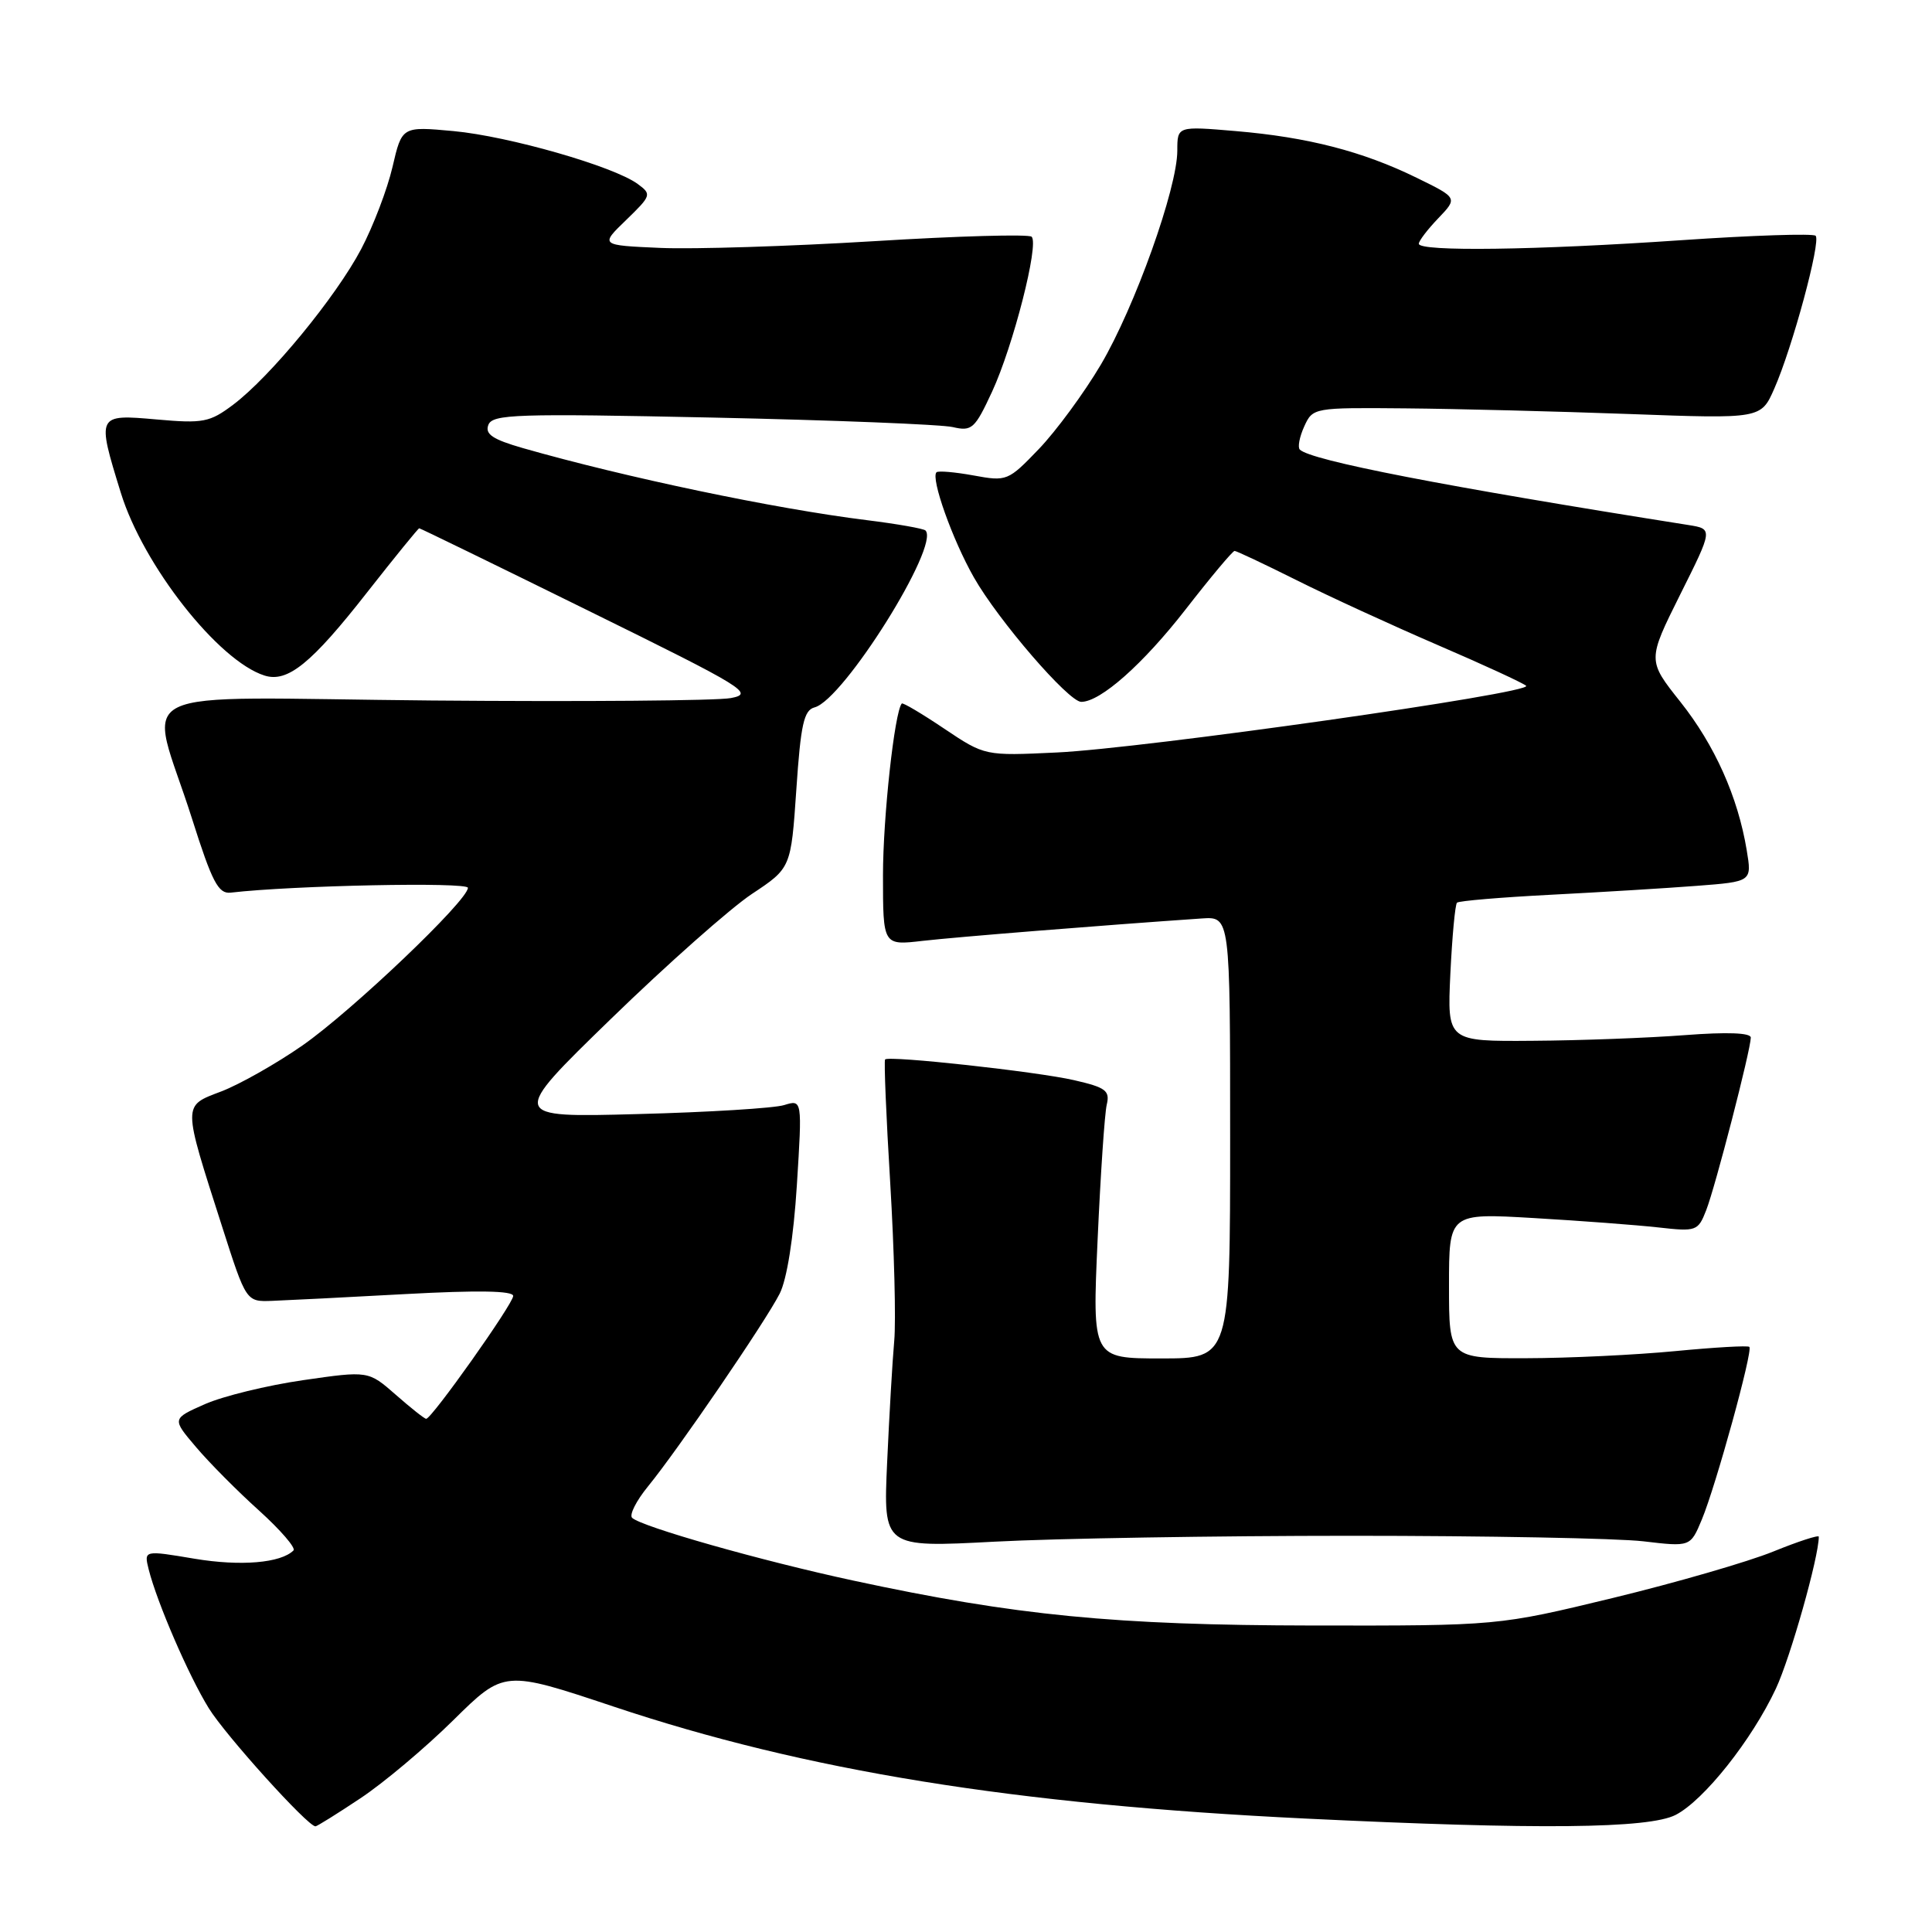 <?xml version="1.0" encoding="UTF-8" standalone="no"?>
<!DOCTYPE svg PUBLIC "-//W3C//DTD SVG 1.1//EN" "http://www.w3.org/Graphics/SVG/1.1/DTD/svg11.dtd" >
<svg xmlns="http://www.w3.org/2000/svg" xmlns:xlink="http://www.w3.org/1999/xlink" version="1.1" viewBox="0 0 256 256">
 <g >
 <path fill="currentColor"
d=" M 47.73 238.30 C 50.80 236.27 56.34 231.61 60.05 227.95 C 66.80 221.29 66.80 221.29 81.27 226.12 C 106.80 234.65 134.34 239.10 173.00 240.97 C 203.72 242.46 218.50 242.31 222.04 240.48 C 225.79 238.54 232.13 230.55 235.31 223.76 C 237.24 219.64 241.00 206.32 241.00 203.62 C 241.00 203.36 238.28 204.24 234.96 205.59 C 231.64 206.94 222.08 209.71 213.71 211.74 C 198.50 215.42 198.50 215.42 174.00 215.39 C 147.68 215.35 134.60 214.07 113.09 209.44 C 100.90 206.82 85.01 202.31 83.76 201.12 C 83.36 200.74 84.30 198.87 85.86 196.96 C 89.80 192.14 101.42 175.14 103.31 171.42 C 104.27 169.53 105.15 164.00 105.59 157.02 C 106.30 145.69 106.30 145.69 103.90 146.43 C 102.58 146.84 93.85 147.38 84.50 147.62 C 67.50 148.08 67.50 148.08 80.97 134.99 C 88.38 127.79 96.78 120.35 99.62 118.46 C 104.81 115.02 104.81 115.02 105.52 104.60 C 106.10 95.98 106.52 94.10 107.94 93.73 C 111.77 92.73 124.59 72.26 122.63 70.29 C 122.37 70.04 118.87 69.42 114.83 68.92 C 102.60 67.40 82.92 63.27 69.30 59.38 C 65.27 58.22 64.24 57.53 64.71 56.30 C 65.26 54.88 68.41 54.78 94.41 55.33 C 110.41 55.67 124.73 56.24 126.24 56.59 C 128.78 57.18 129.17 56.83 131.46 51.89 C 134.25 45.86 137.70 32.37 136.70 31.37 C 136.34 31.01 126.93 31.27 115.78 31.96 C 104.62 32.64 91.90 33.04 87.50 32.85 C 79.50 32.50 79.50 32.50 82.97 29.15 C 86.32 25.90 86.37 25.75 84.49 24.37 C 81.29 22.03 67.41 18.05 60.09 17.37 C 53.26 16.74 53.26 16.74 52.01 22.12 C 51.32 25.08 49.45 29.98 47.86 33.00 C 44.51 39.35 35.81 49.93 30.89 53.63 C 27.79 55.96 26.92 56.13 20.75 55.58 C 12.82 54.88 12.80 54.91 16.01 65.30 C 18.98 74.92 28.93 87.57 35.04 89.51 C 38.10 90.49 41.26 87.93 48.67 78.46 C 52.32 73.81 55.42 70.00 55.55 70.00 C 55.69 70.00 65.79 74.92 78.00 80.94 C 98.79 91.17 99.99 91.91 96.83 92.50 C 94.97 92.85 77.14 92.99 57.20 92.82 C 15.53 92.45 19.70 90.40 25.44 108.47 C 28.11 116.89 28.93 118.46 30.56 118.28 C 38.82 117.32 62.00 116.85 62.00 117.64 C 62.00 119.32 46.64 133.95 40.09 138.52 C 36.60 140.95 31.75 143.69 29.32 144.62 C 24.16 146.59 24.16 146.08 29.42 162.50 C 32.62 172.50 32.62 172.50 36.06 172.37 C 37.95 172.30 45.91 171.90 53.75 171.47 C 63.33 170.95 68.00 171.03 68.00 171.72 C 68.00 172.76 57.20 188.00 56.47 188.00 C 56.25 188.00 54.44 186.57 52.44 184.81 C 48.81 181.63 48.81 181.63 40.16 182.88 C 35.39 183.57 29.54 185.00 27.14 186.06 C 22.78 187.99 22.78 187.99 25.97 191.74 C 27.72 193.81 31.48 197.60 34.33 200.16 C 37.17 202.73 39.22 205.11 38.89 205.44 C 37.22 207.11 31.89 207.56 25.78 206.54 C 19.07 205.41 19.07 205.41 19.70 207.95 C 20.81 212.35 24.99 222.02 27.66 226.34 C 29.87 229.93 40.77 242.00 41.80 242.00 C 42.00 242.00 44.67 240.34 47.73 238.30 Z  M 179.00 203.50 C 196.88 203.50 214.31 203.83 217.74 204.23 C 223.99 204.97 223.99 204.97 225.50 201.35 C 227.35 196.92 232.30 178.96 231.80 178.47 C 231.61 178.27 227.18 178.53 221.97 179.03 C 216.76 179.53 207.89 179.96 202.25 179.97 C 192.00 180.00 192.00 180.00 192.00 170.37 C 192.00 160.74 192.00 160.74 203.25 161.40 C 209.44 161.76 216.85 162.32 219.73 162.64 C 224.78 163.21 225.00 163.13 226.08 160.36 C 227.29 157.27 231.97 139.14 231.99 137.49 C 232.00 136.85 228.89 136.73 223.25 137.16 C 218.44 137.53 209.38 137.87 203.13 137.91 C 191.76 138.00 191.76 138.00 192.18 129.03 C 192.42 124.09 192.81 119.86 193.06 119.61 C 193.30 119.37 198.90 118.90 205.50 118.56 C 212.10 118.22 220.80 117.69 224.82 117.38 C 232.14 116.82 232.14 116.82 231.45 112.66 C 230.28 105.58 227.21 98.73 222.66 93.00 C 218.29 87.50 218.29 87.50 222.63 78.79 C 226.98 70.09 226.98 70.09 223.74 69.57 C 191.37 64.45 173.68 61.02 172.23 59.57 C 171.93 59.26 172.19 57.88 172.82 56.50 C 173.95 54.02 174.06 54.00 186.23 54.11 C 192.98 54.17 206.34 54.51 215.92 54.86 C 233.34 55.50 233.34 55.50 235.10 51.50 C 237.50 46.07 241.31 31.97 240.58 31.24 C 240.25 30.92 232.22 31.18 222.74 31.83 C 203.53 33.15 188.00 33.36 188.00 32.30 C 188.00 31.92 189.16 30.40 190.58 28.92 C 193.16 26.22 193.16 26.22 187.70 23.55 C 180.55 20.05 173.28 18.18 163.75 17.37 C 156.00 16.71 156.00 16.71 156.00 19.96 C 156.00 24.95 150.36 40.71 145.86 48.33 C 143.64 52.08 139.95 57.10 137.66 59.49 C 133.58 63.74 133.41 63.81 129.00 63.00 C 126.53 62.55 124.32 62.36 124.09 62.58 C 123.30 63.36 126.21 71.53 129.04 76.50 C 132.27 82.19 141.60 93.00 143.27 93.00 C 145.82 93.00 151.45 88.01 157.10 80.75 C 160.41 76.49 163.33 73.00 163.59 73.00 C 163.84 73.00 167.52 74.74 171.77 76.86 C 176.02 78.99 184.45 82.86 190.50 85.47 C 196.55 88.07 201.83 90.51 202.22 90.87 C 203.25 91.82 151.45 99.18 140.00 99.71 C 130.50 100.16 130.50 100.16 125.11 96.55 C 122.15 94.56 119.62 93.06 119.49 93.22 C 118.53 94.34 117.00 108.32 117.00 115.97 C 117.00 125.28 117.00 125.28 122.25 124.67 C 126.70 124.16 145.85 122.62 159.25 121.70 C 163.00 121.45 163.00 121.45 163.00 150.72 C 163.00 180.00 163.00 180.00 153.87 180.00 C 144.73 180.00 144.73 180.00 145.44 164.25 C 145.83 155.59 146.37 147.54 146.65 146.37 C 147.09 144.52 146.52 144.09 142.33 143.13 C 137.37 141.99 117.82 139.85 117.28 140.38 C 117.12 140.55 117.42 147.92 117.96 156.76 C 118.49 165.61 118.73 175.01 118.49 177.67 C 118.25 180.33 117.83 187.58 117.55 193.78 C 117.04 205.06 117.04 205.06 131.77 204.28 C 139.87 203.85 161.12 203.50 179.00 203.50 Z "/>
</g>
</svg>